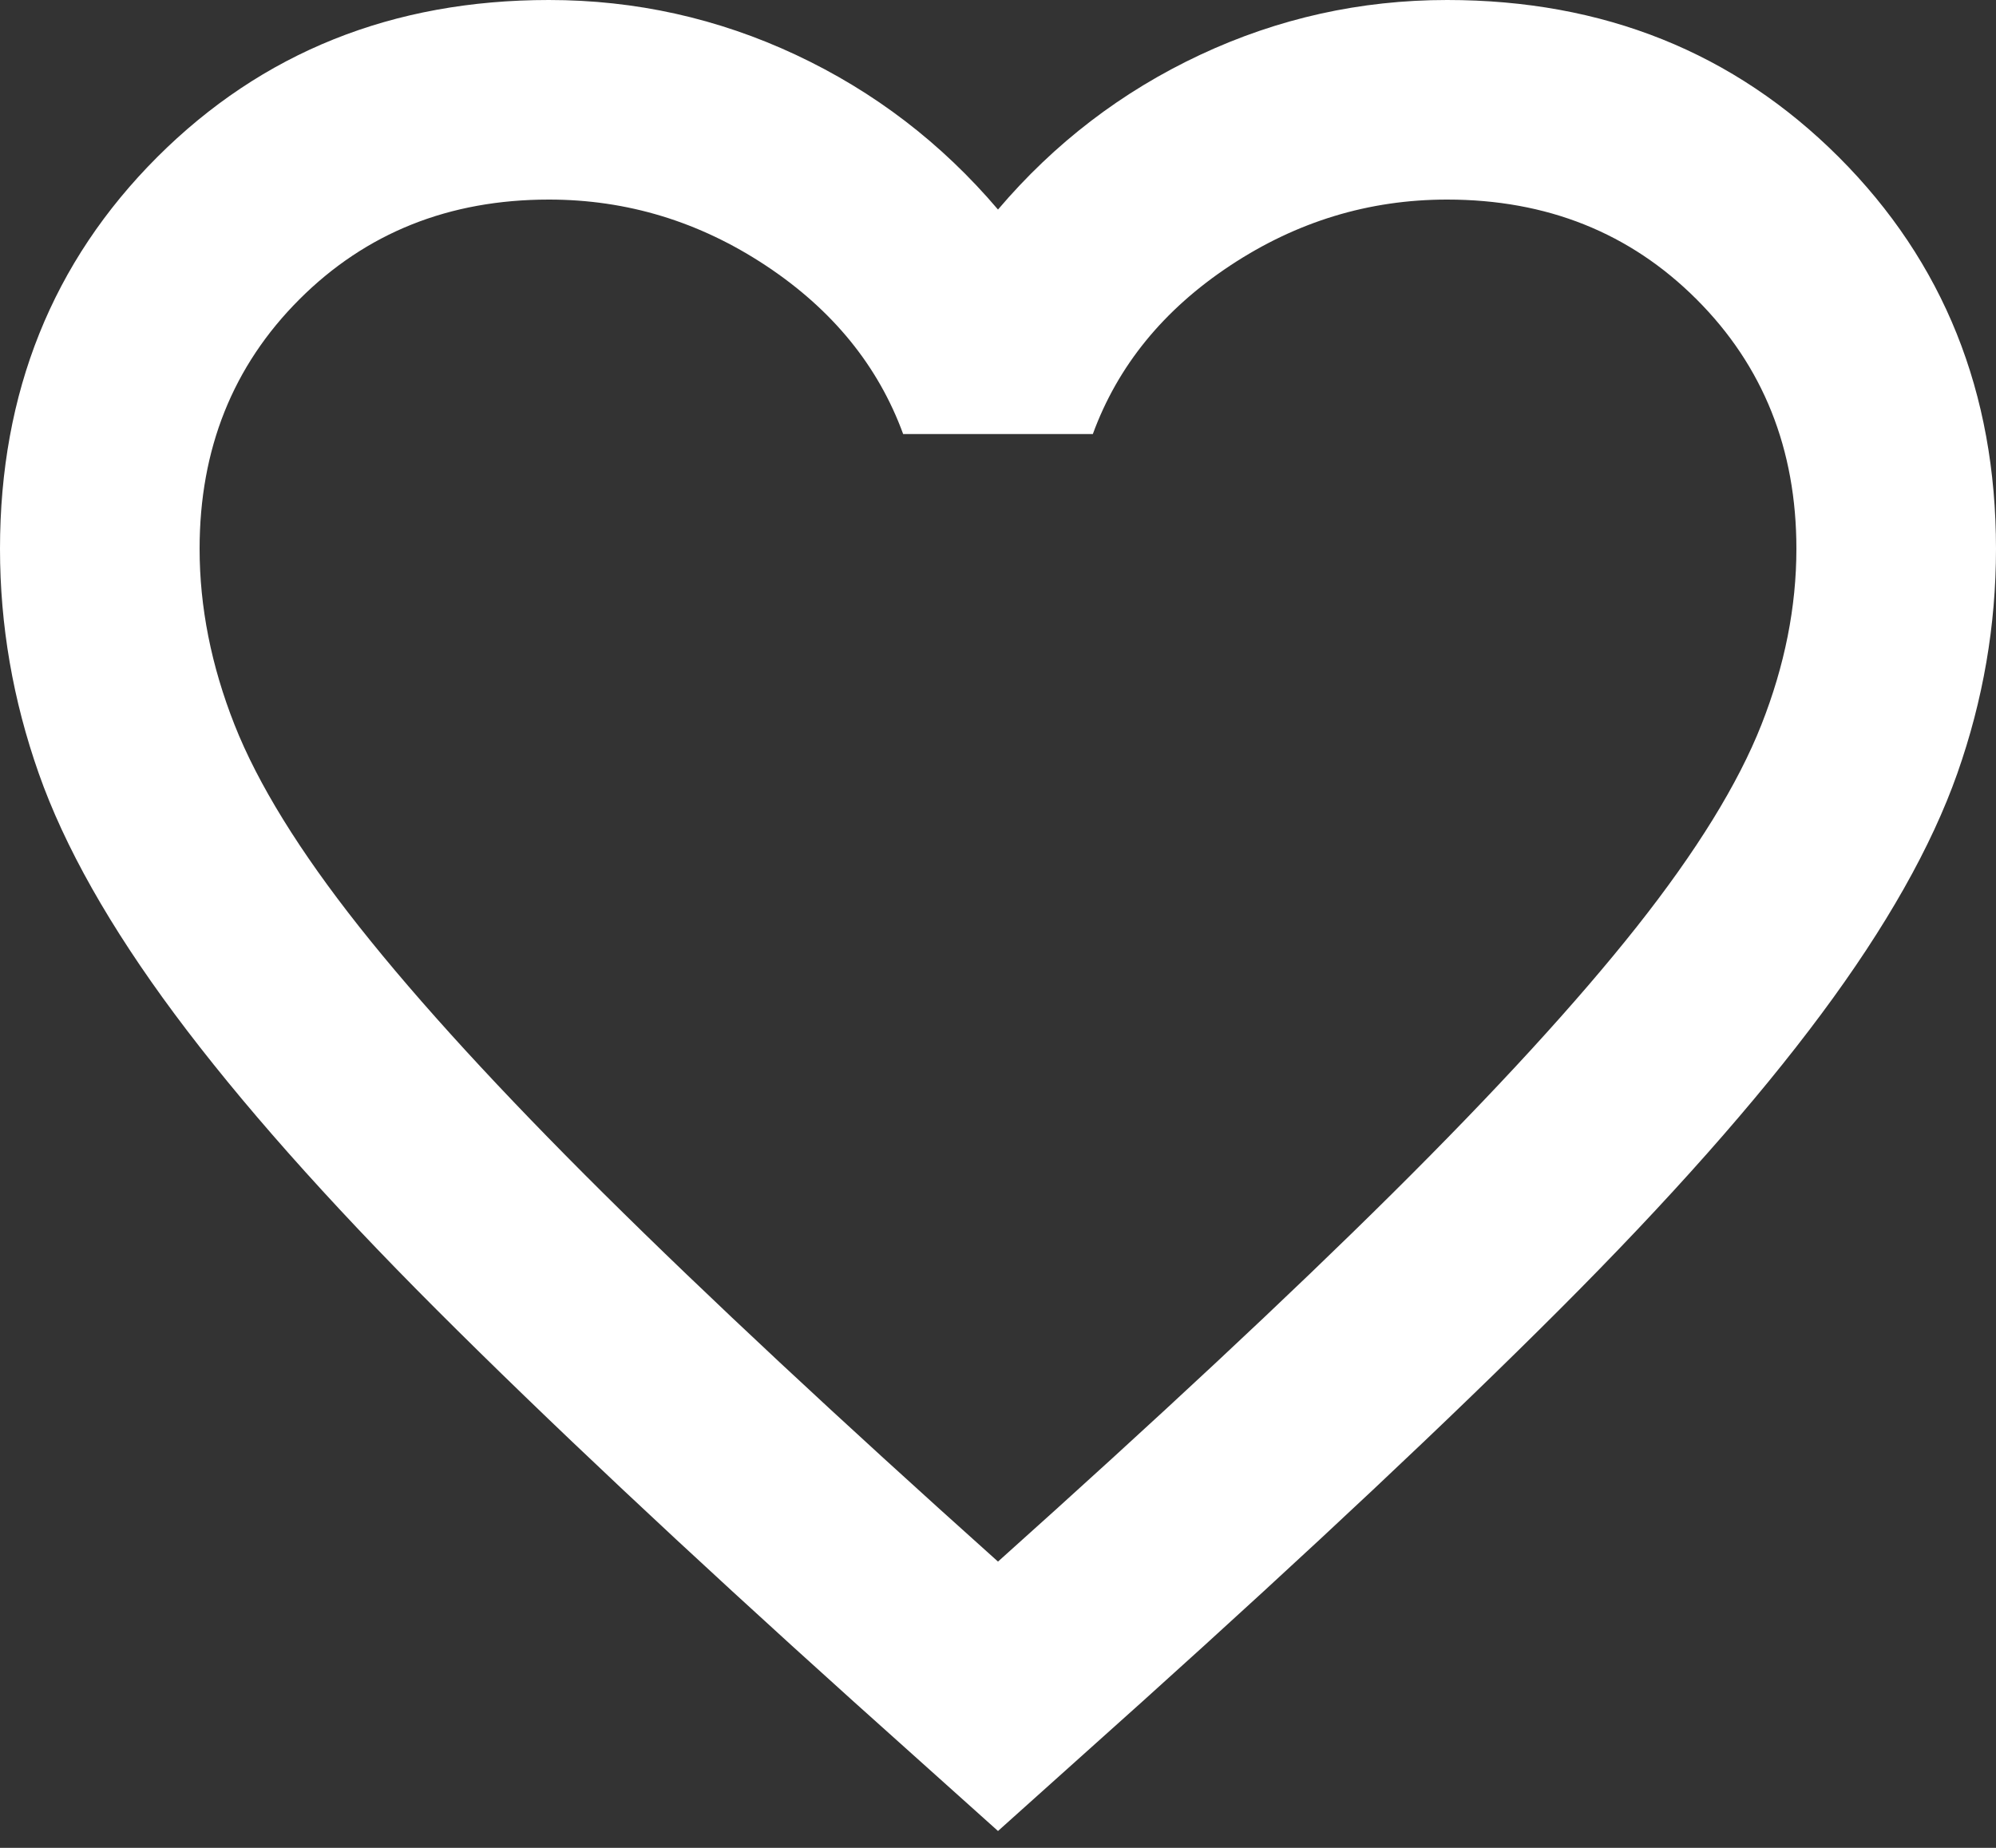 <svg width="27" height="25" viewBox="0 0 27 25" fill="none" xmlns="http://www.w3.org/2000/svg">
<rect x="0" y="0" width="27" height="25" fill="#333333" stroke="none"/>
<path d="M13.5 24.772L11.543 23.017C9.27 20.97 7.391 19.204 5.906 17.719C4.421 16.234 3.24 14.9 2.362 13.719C1.485 12.538 0.872 11.453 0.524 10.463C0.175 9.472 0 8.46 0 7.425C0 5.31 0.709 3.544 2.126 2.126C3.544 0.709 5.31 0 7.425 0C8.595 0 9.709 0.247 10.766 0.742C11.824 1.238 12.735 1.935 13.5 2.835C14.265 1.935 15.176 1.238 16.234 0.742C17.291 0.247 18.405 0 19.575 0C21.69 0 23.456 0.709 24.874 2.126C26.291 3.544 27 5.31 27 7.425C27 8.46 26.826 9.472 26.477 10.463C26.128 11.453 25.515 12.538 24.637 13.719C23.76 14.9 22.579 16.234 21.094 17.719C19.609 19.204 17.73 20.97 15.457 23.017L13.5 24.772ZM13.5 21.127C15.66 19.192 17.437 17.533 18.832 16.149C20.227 14.765 21.33 13.562 22.14 12.539C22.95 11.515 23.512 10.603 23.827 9.804C24.142 9.005 24.3 8.212 24.3 7.425C24.3 6.075 23.85 4.95 22.95 4.05C22.05 3.15 20.925 2.7 19.575 2.7C18.517 2.7 17.539 2.998 16.639 3.594C15.739 4.19 15.12 4.95 14.783 5.872H12.217C11.88 4.95 11.261 4.19 10.361 3.594C9.461 2.998 8.482 2.7 7.425 2.7C6.075 2.7 4.95 3.15 4.05 4.05C3.15 4.95 2.7 6.075 2.7 7.425C2.7 8.212 2.857 9.005 3.172 9.804C3.487 10.603 4.05 11.515 4.86 12.539C5.67 13.562 6.772 14.765 8.167 16.149C9.562 17.533 11.34 19.192 13.5 21.127Z" fill="white"/>
</svg>
